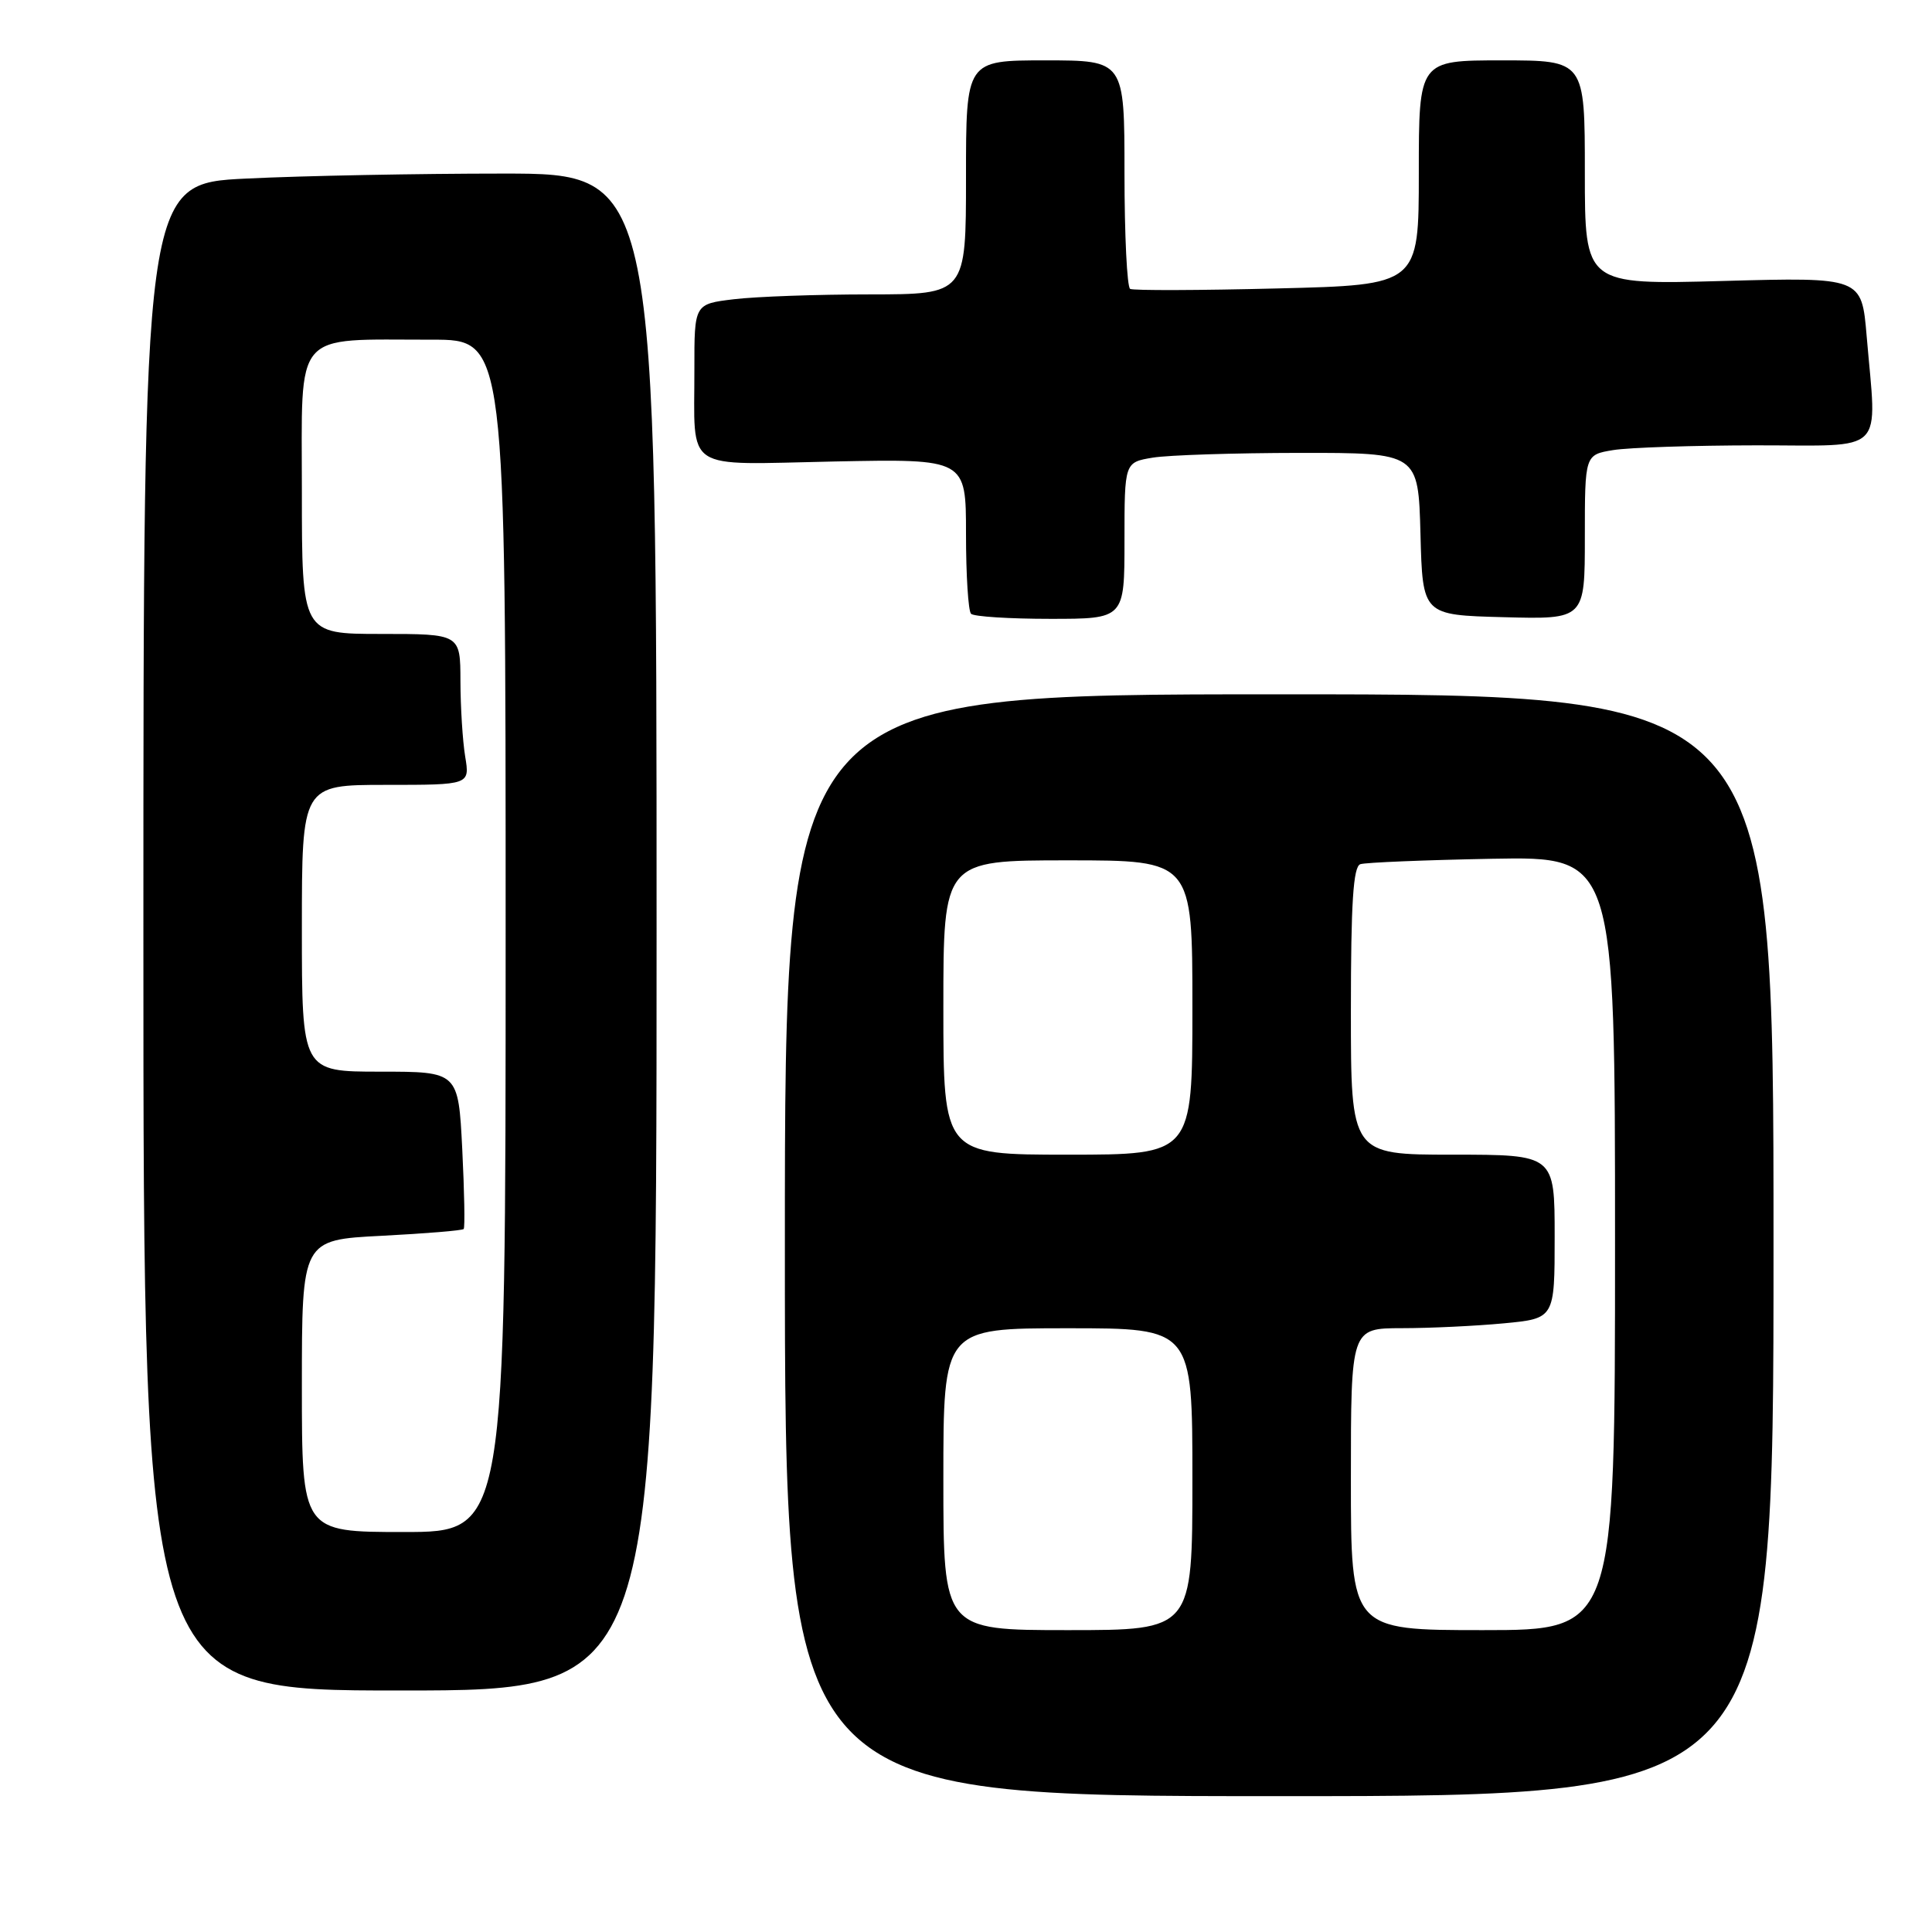 <?xml version="1.0" encoding="UTF-8" standalone="no"?>
<!DOCTYPE svg PUBLIC "-//W3C//DTD SVG 1.1//EN" "http://www.w3.org/Graphics/SVG/1.1/DTD/svg11.dtd" >
<svg xmlns="http://www.w3.org/2000/svg" xmlns:xlink="http://www.w3.org/1999/xlink" version="1.1" viewBox="0 0 256 256">
 <g >
 <path fill="currentColor"
d=" M 235.00 165.00 C 235.00 92.00 235.00 92.00 169.50 92.00 C 104.00 92.00 104.00 92.00 104.00 165.00 C 104.00 238.00 104.00 238.00 169.50 238.00 C 235.00 238.00 235.00 238.00 235.00 165.00 Z  M 87.00 123.50 C 87.00 23.00 87.00 23.00 66.66 23.00 C 55.47 23.00 40.17 23.29 32.66 23.66 C 19.00 24.31 19.00 24.31 19.00 124.16 C 19.00 224.00 19.00 224.00 53.00 224.00 C 87.00 224.00 87.00 224.00 87.00 123.50 Z  M 149.00 71.63 C 149.00 61.26 149.00 61.26 152.75 60.64 C 154.81 60.30 163.57 60.02 172.22 60.01 C 187.93 60.00 187.93 60.00 188.22 70.75 C 188.50 81.50 188.50 81.50 199.25 81.78 C 210.00 82.07 210.00 82.07 210.00 71.16 C 210.00 60.26 210.00 60.26 213.75 59.64 C 215.81 59.30 224.36 59.02 232.75 59.01 C 250.15 59.00 248.69 60.45 247.34 44.51 C 246.68 36.73 246.68 36.73 228.34 37.23 C 210.00 37.73 210.00 37.73 210.00 22.87 C 210.00 8.00 210.00 8.00 199.00 8.00 C 188.00 8.00 188.00 8.00 188.00 22.88 C 188.00 37.76 188.00 37.76 169.25 38.22 C 158.94 38.48 150.16 38.51 149.75 38.28 C 149.34 38.06 149.00 31.16 149.00 22.94 C 149.00 8.00 149.00 8.00 138.50 8.00 C 128.00 8.00 128.00 8.00 128.00 23.50 C 128.00 39.00 128.00 39.00 115.25 39.01 C 108.24 39.01 100.14 39.30 97.25 39.65 C 92.00 40.28 92.00 40.28 92.01 48.89 C 92.04 62.73 90.27 61.56 110.55 61.15 C 128.00 60.80 128.00 60.80 128.00 70.73 C 128.00 76.20 128.30 80.97 128.67 81.33 C 129.03 81.70 133.76 82.00 139.17 82.00 C 149.00 82.00 149.00 82.00 149.00 71.63 Z  M 125.00 196.00 C 125.00 176.00 125.00 176.00 141.50 176.00 C 158.00 176.00 158.00 176.00 158.00 196.00 C 158.00 216.00 158.00 216.00 141.50 216.00 C 125.00 216.00 125.00 216.00 125.00 196.00 Z  M 179.00 196.00 C 179.00 176.00 179.00 176.00 185.75 175.99 C 189.46 175.99 195.54 175.70 199.25 175.35 C 206.00 174.71 206.00 174.71 206.00 163.86 C 206.00 153.00 206.00 153.00 192.50 153.00 C 179.00 153.00 179.00 153.00 179.00 133.97 C 179.00 119.64 179.31 114.83 180.25 114.51 C 180.94 114.28 188.81 113.96 197.75 113.79 C 214.00 113.50 214.00 113.50 214.00 164.75 C 214.00 216.00 214.00 216.00 196.50 216.00 C 179.00 216.00 179.00 216.00 179.00 196.00 Z  M 125.00 133.50 C 125.00 114.00 125.00 114.00 141.50 114.00 C 158.00 114.00 158.00 114.00 158.00 133.50 C 158.00 153.00 158.00 153.00 141.50 153.00 C 125.00 153.00 125.00 153.00 125.00 133.50 Z  M 40.00 183.64 C 40.00 164.29 40.00 164.29 50.56 163.75 C 56.37 163.45 61.27 163.05 61.44 162.85 C 61.62 162.66 61.53 157.89 61.25 152.25 C 60.73 142.00 60.73 142.00 50.37 142.00 C 40.00 142.00 40.00 142.00 40.00 123.00 C 40.00 104.00 40.00 104.00 51.13 104.00 C 62.26 104.00 62.26 104.00 61.64 100.25 C 61.30 98.19 61.02 93.69 61.01 90.25 C 61.00 84.00 61.00 84.00 50.50 84.00 C 40.00 84.00 40.00 84.00 40.00 65.13 C 40.00 43.44 38.64 45.03 57.25 45.01 C 67.00 45.00 67.00 45.00 67.00 124.00 C 67.00 203.00 67.00 203.00 53.50 203.00 C 40.00 203.00 40.00 203.00 40.00 183.64 Z "/>
</g>
</svg>